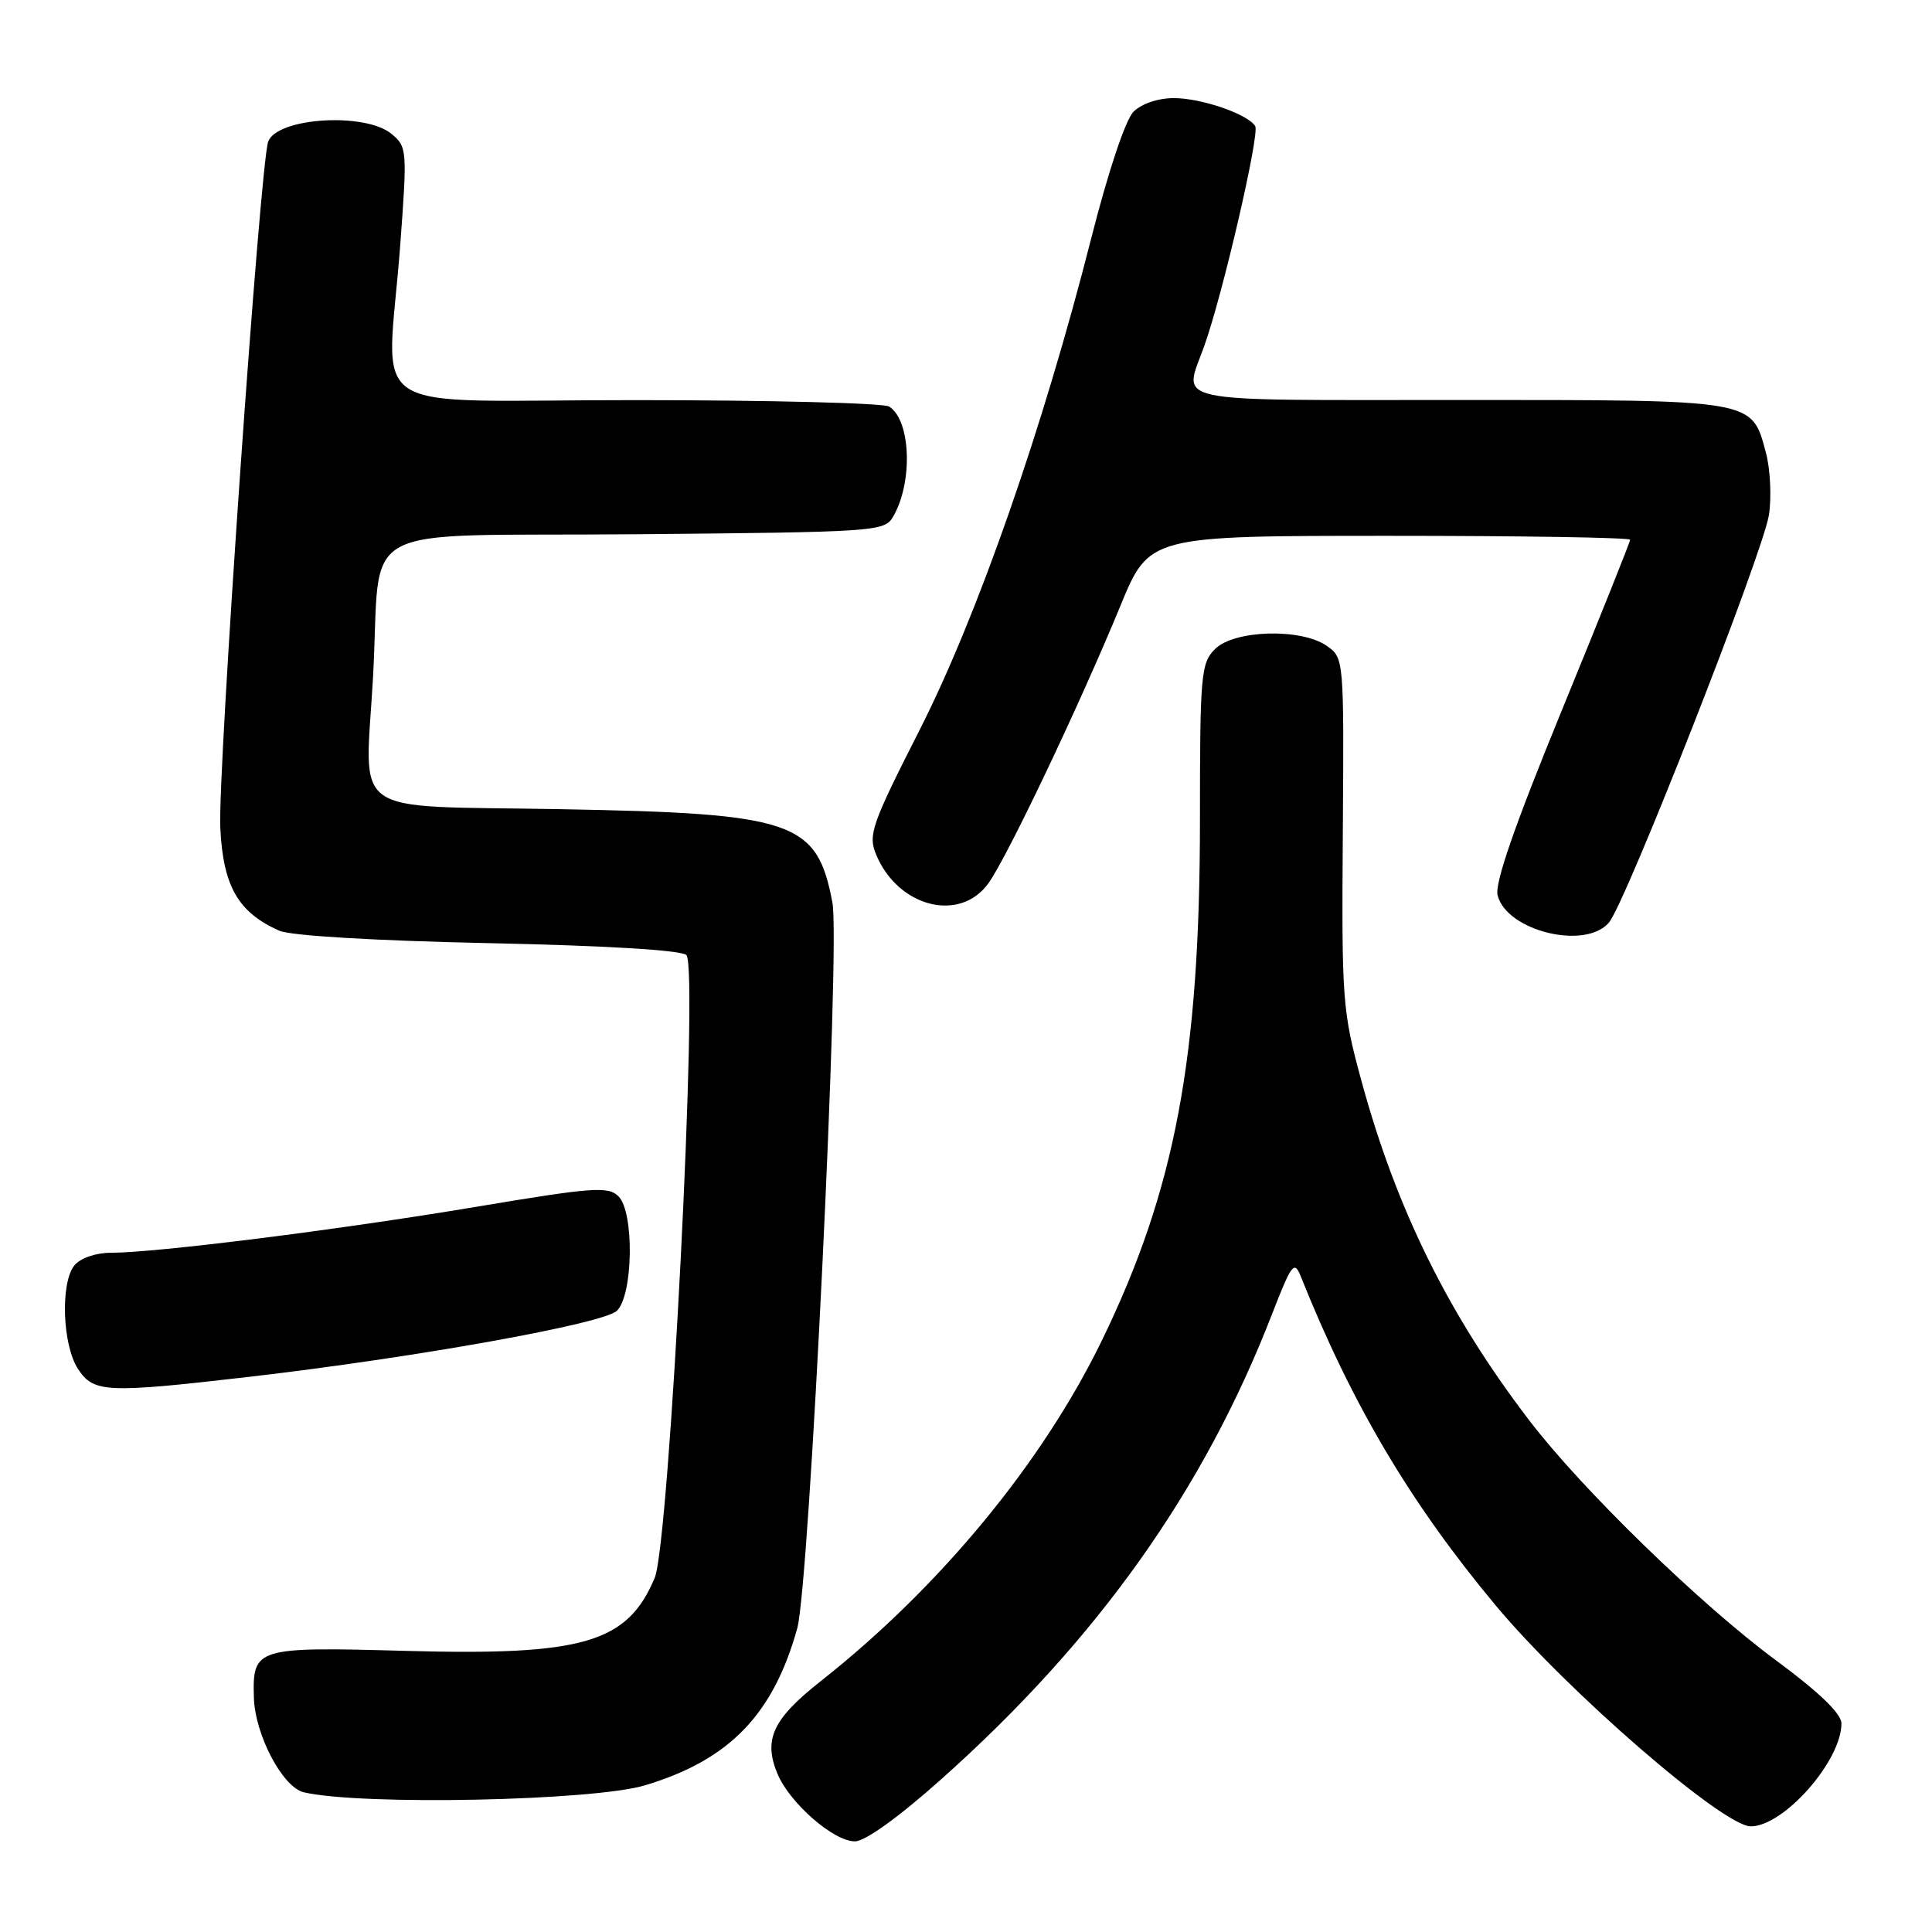 <?xml version="1.0" encoding="UTF-8" standalone="no"?>
<!DOCTYPE svg PUBLIC "-//W3C//DTD SVG 1.1//EN" "http://www.w3.org/Graphics/SVG/1.1/DTD/svg11.dtd" >
<svg xmlns="http://www.w3.org/2000/svg" xmlns:xlink="http://www.w3.org/1999/xlink" version="1.1" viewBox="0 0 256 256">
 <g >
 <path fill="currentColor"
d=" M 124.74 235.74 C 145.40 217.31 159.51 197.47 168.55 174.13 C 171.15 167.44 171.50 166.98 172.36 169.13 C 179.17 186.16 186.93 199.24 198.23 212.78 C 207.73 224.15 228.34 242.00 231.98 242.00 C 236.36 242.00 244.00 233.33 244.00 228.37 C 244.00 227.07 241.07 224.24 235.27 219.96 C 225.23 212.53 209.64 197.37 202.65 188.23 C 191.98 174.28 185.03 160.24 180.40 143.23 C 177.87 133.96 177.77 132.57 177.93 110.36 C 178.09 87.31 178.08 87.17 175.82 85.59 C 172.43 83.21 163.54 83.46 161.00 86.00 C 159.13 87.87 159.00 89.33 159.00 108.62 C 159.00 140.17 155.72 157.60 146.03 177.57 C 138.14 193.82 124.54 210.31 108.73 222.78 C 102.40 227.77 101.13 230.49 103.01 235.02 C 104.62 238.90 110.46 244.00 113.28 243.99 C 114.64 243.99 119.09 240.78 124.74 235.74 Z  M 85.48 236.56 C 96.64 233.20 102.45 227.21 105.64 215.76 C 107.25 209.98 111.36 125.19 110.30 119.60 C 108.26 108.81 105.26 107.78 74.24 107.22 C 45.72 106.70 48.38 108.58 49.43 89.69 C 50.60 68.68 46.12 71.12 84.18 70.79 C 115.92 70.51 117.19 70.43 118.32 68.50 C 120.99 63.97 120.71 55.70 117.82 53.87 C 117.10 53.41 101.99 53.02 84.25 53.02 C 47.16 53.00 51.30 55.72 53.03 32.50 C 53.97 19.89 53.94 19.45 51.89 17.75 C 48.40 14.85 36.76 15.57 35.54 18.75 C 34.48 21.52 28.84 102.26 29.19 109.69 C 29.56 117.42 31.55 120.90 37.00 123.32 C 38.50 123.99 49.61 124.65 64.70 124.97 C 80.30 125.30 90.30 125.90 90.95 126.55 C 92.60 128.20 88.71 204.41 86.75 209.08 C 83.13 217.69 77.30 219.40 53.77 218.75 C 33.89 218.20 33.46 218.33 33.64 224.91 C 33.77 229.85 37.45 236.83 40.26 237.49 C 47.93 239.26 78.60 238.63 85.48 236.56 Z  M 33.00 182.44 C 55.13 179.87 80.03 175.40 81.76 173.67 C 83.91 171.52 84.05 160.62 81.96 158.53 C 80.59 157.16 78.61 157.31 62.97 159.93 C 44.93 162.95 20.68 166.00 14.67 166.00 C 12.70 166.00 10.66 166.70 9.87 167.66 C 7.98 169.94 8.26 178.22 10.34 181.40 C 12.41 184.55 14.06 184.63 33.00 182.44 Z  M 213.19 122.25 C 215.42 119.63 233.66 73.17 234.40 68.19 C 234.75 65.82 234.57 62.12 233.99 59.97 C 232.08 52.89 232.75 53.00 193.28 53.00 C 154.10 53.00 156.81 53.57 159.56 45.88 C 162.01 39.04 166.95 17.72 166.32 16.71 C 165.33 15.11 159.19 13.00 155.53 13.00 C 153.46 13.00 151.25 13.75 150.20 14.80 C 149.13 15.87 146.85 22.71 144.60 31.55 C 138.19 56.79 129.54 81.57 121.87 96.69 C 115.48 109.27 115.01 110.62 116.09 113.23 C 118.99 120.23 127.22 122.31 130.99 117.01 C 133.50 113.49 143.07 93.37 148.47 80.25 C 152.28 71.00 152.28 71.00 184.14 71.00 C 201.66 71.00 216.00 71.23 216.00 71.52 C 216.00 71.81 211.92 82.00 206.93 94.17 C 200.70 109.38 198.04 117.03 198.44 118.63 C 199.63 123.36 210.05 125.92 213.19 122.25 Z "/>
</g>
</svg>
